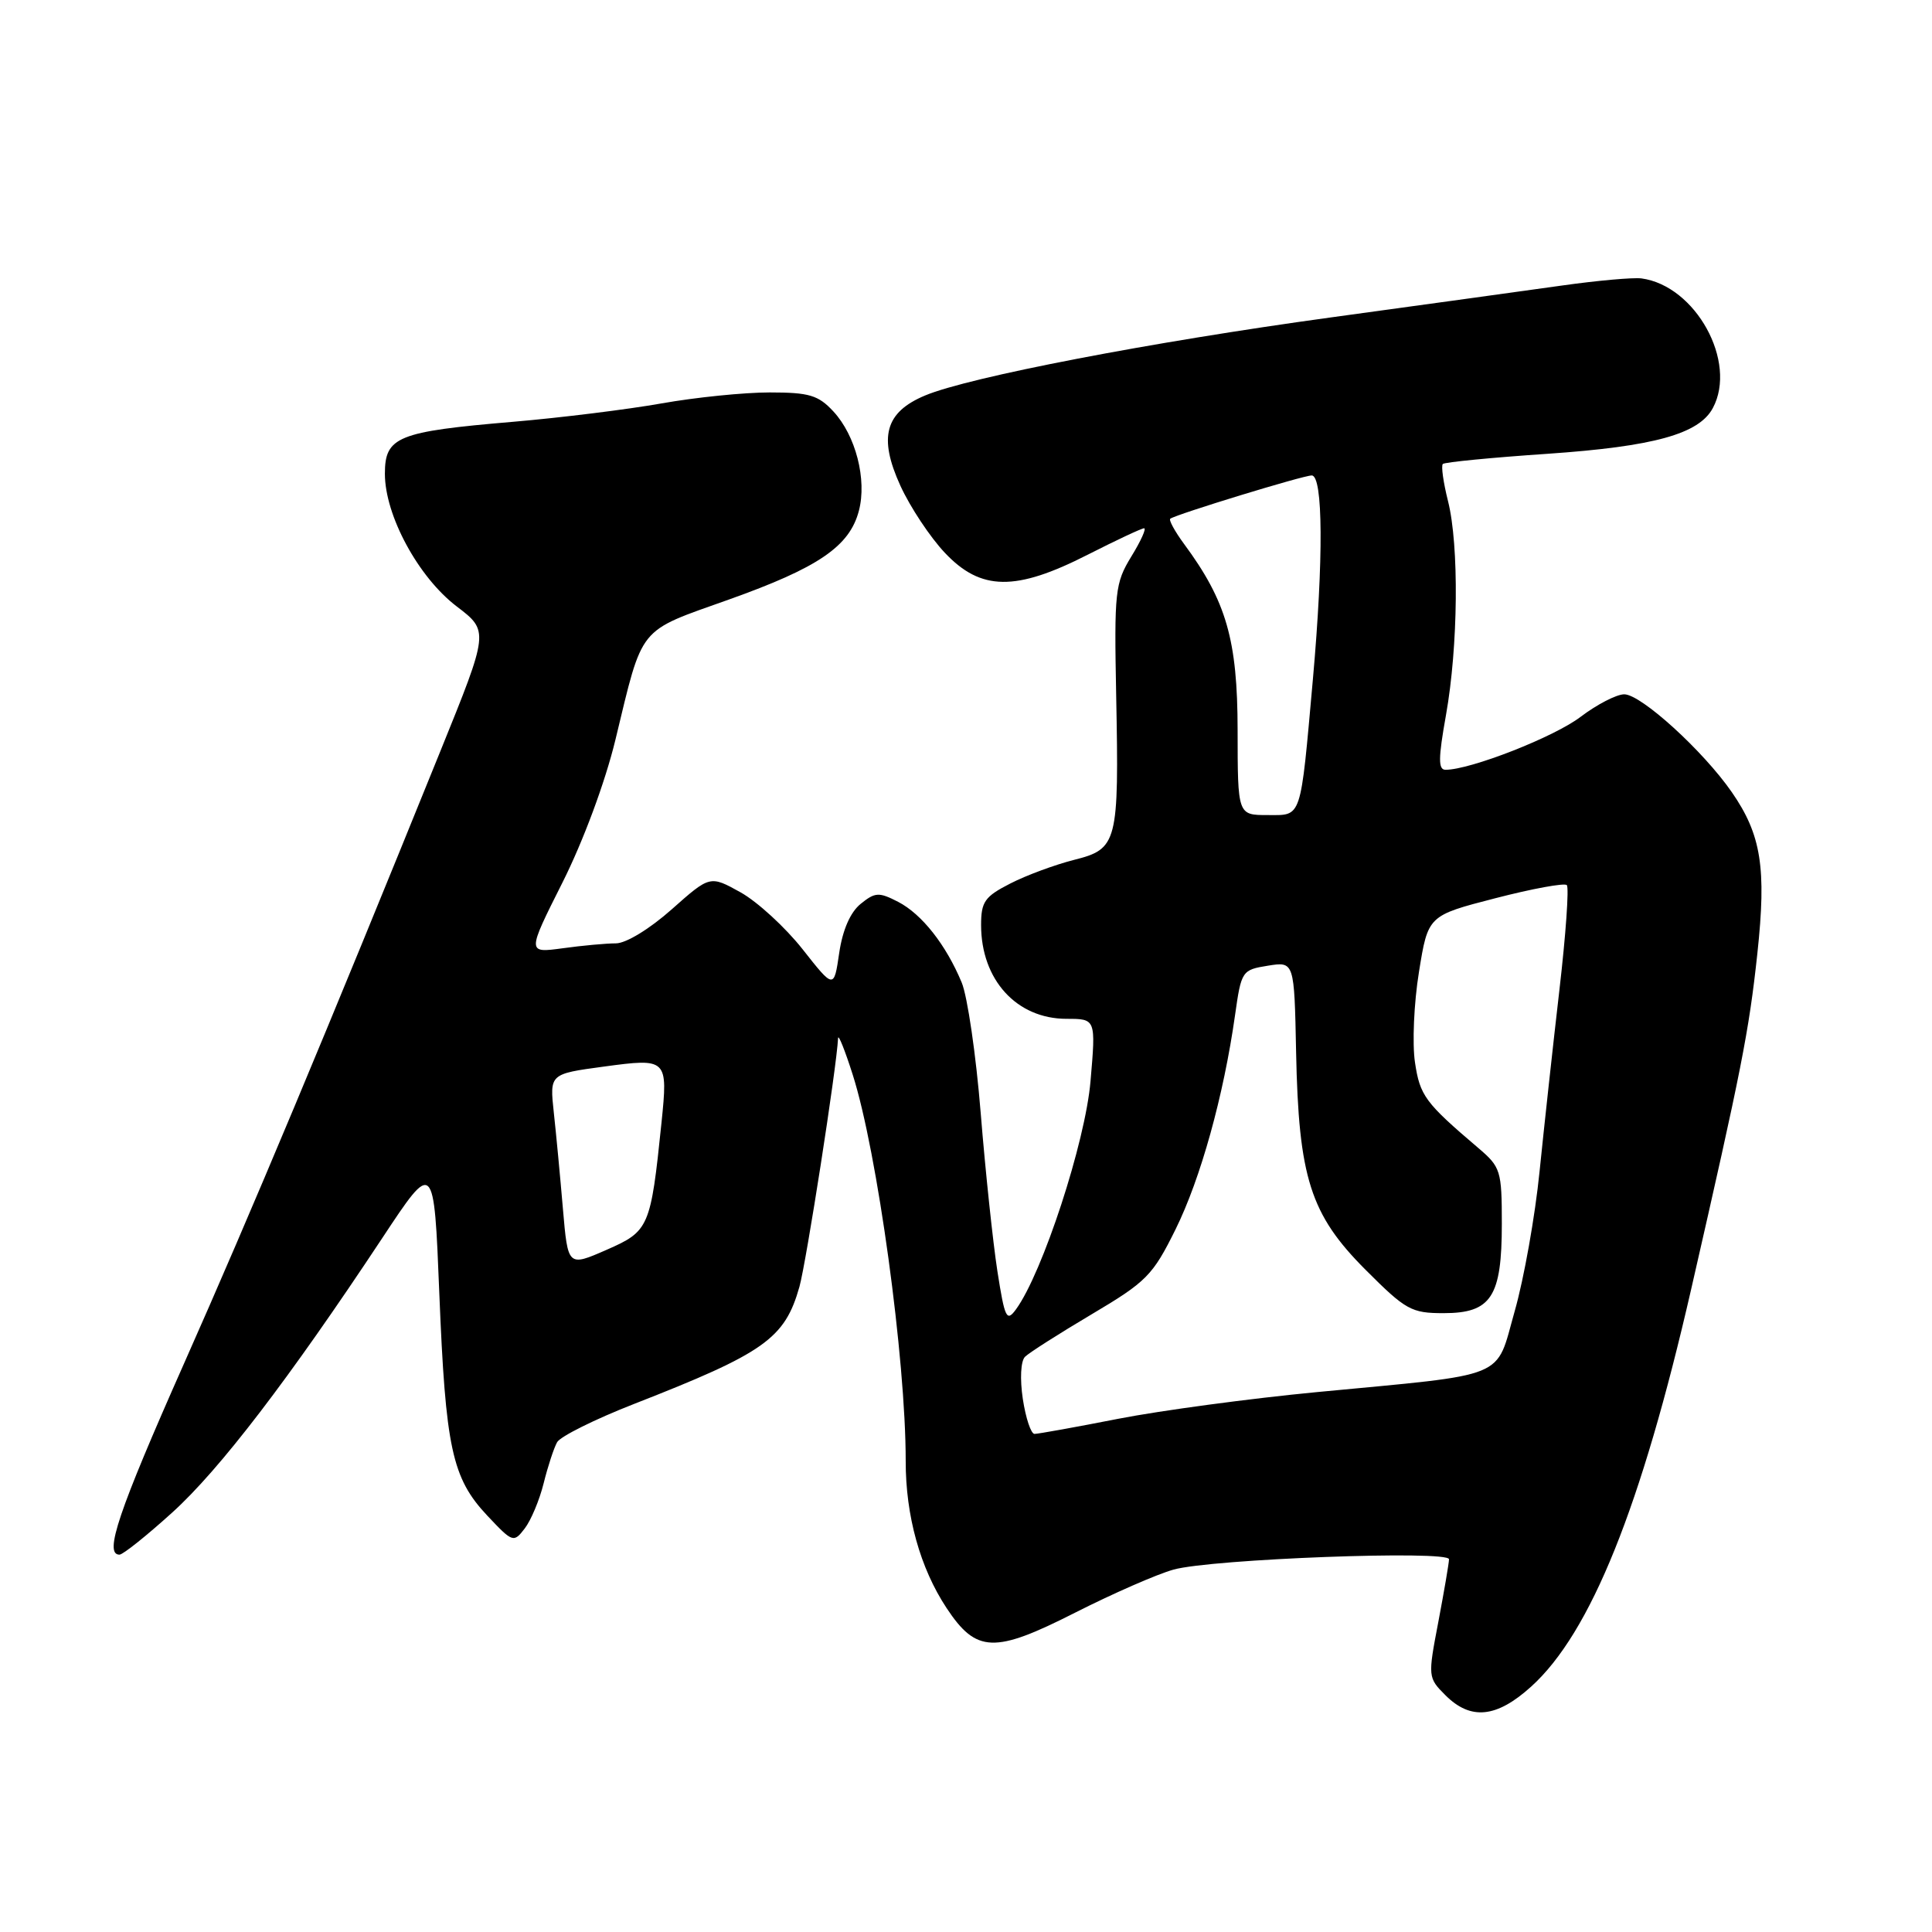 <?xml version="1.0" encoding="UTF-8" standalone="no"?>
<!DOCTYPE svg PUBLIC "-//W3C//DTD SVG 1.1//EN" "http://www.w3.org/Graphics/SVG/1.1/DTD/svg11.dtd" >
<svg xmlns="http://www.w3.org/2000/svg" xmlns:xlink="http://www.w3.org/1999/xlink" version="1.1" viewBox="0 0 256 256">
 <g >
 <path fill="currentColor"
d=" M 202.88 223.49 C 210.76 216.37 217.48 199.69 224.09 170.82 C 230.76 141.67 231.74 136.74 232.86 126.33 C 234.08 115.02 233.38 110.60 229.47 104.96 C 225.68 99.49 217.45 92.00 215.22 92.00 C 214.20 92.00 211.59 93.35 209.43 94.99 C 205.93 97.66 194.84 102.00 191.54 102.00 C 190.56 102.00 190.57 100.51 191.60 94.75 C 193.22 85.67 193.35 72.28 191.87 66.40 C 191.25 63.94 190.94 61.73 191.18 61.48 C 191.42 61.24 197.67 60.63 205.06 60.13 C 219.15 59.16 225.12 57.51 226.96 54.07 C 230.24 47.95 224.68 37.86 217.50 36.89 C 216.40 36.75 211.68 37.17 207.00 37.83 C 202.32 38.49 188.53 40.39 176.35 42.06 C 152.55 45.32 128.42 49.96 122.59 52.40 C 117.27 54.62 116.37 57.93 119.31 64.37 C 120.60 67.19 123.25 71.19 125.20 73.25 C 129.97 78.31 134.58 78.37 144.13 73.50 C 147.91 71.58 151.27 70.00 151.60 70.00 C 151.93 70.00 151.17 71.69 149.90 73.75 C 147.75 77.28 147.63 78.36 147.90 92.19 C 148.28 111.70 148.08 112.49 142.31 113.94 C 139.79 114.58 135.99 115.98 133.87 117.07 C 130.48 118.80 130.00 119.48 130.00 122.57 C 130.00 129.83 134.71 135.00 141.33 135.00 C 145.21 135.00 145.21 135.00 144.50 143.25 C 143.82 151.32 138.14 168.68 134.62 173.50 C 133.38 175.20 133.14 174.69 132.16 168.44 C 131.57 164.62 130.57 155.20 129.95 147.50 C 129.33 139.80 128.19 132.01 127.43 130.19 C 125.34 125.17 122.15 121.13 119.01 119.50 C 116.46 118.19 115.96 118.21 114.04 119.77 C 112.67 120.88 111.65 123.22 111.20 126.27 C 110.50 131.05 110.50 131.05 106.34 125.77 C 104.05 122.87 100.35 119.48 98.13 118.24 C 94.08 115.99 94.08 115.99 89.01 120.49 C 86.08 123.09 82.95 125.00 81.61 125.00 C 80.33 125.00 77.15 125.29 74.56 125.65 C 69.83 126.29 69.83 126.29 74.53 116.94 C 77.29 111.44 80.18 103.66 81.54 98.05 C 85.25 82.72 84.39 83.79 96.56 79.45 C 108.44 75.22 112.58 72.40 113.81 67.67 C 114.89 63.55 113.39 57.71 110.43 54.52 C 108.43 52.36 107.23 52.00 101.98 52.00 C 98.61 52.00 92.18 52.65 87.68 53.45 C 83.18 54.25 74.32 55.35 67.99 55.89 C 52.65 57.19 51.00 57.87 51.00 62.78 C 51.00 68.29 55.42 76.47 60.51 80.35 C 64.80 83.62 64.80 83.62 58.34 99.56 C 43.26 136.80 33.22 160.78 24.39 180.66 C 15.66 200.34 13.75 206.00 15.83 206.00 C 16.29 206.00 19.43 203.49 22.82 200.42 C 29.09 194.75 38.26 182.77 50.62 164.10 C 57.50 153.69 57.50 153.69 58.21 171.35 C 59.04 191.90 59.89 195.85 64.57 200.83 C 67.93 204.40 68.06 204.45 69.53 202.53 C 70.36 201.45 71.49 198.75 72.04 196.53 C 72.59 194.31 73.39 191.87 73.82 191.10 C 74.24 190.34 78.84 188.05 84.04 186.02 C 101.31 179.27 103.99 177.37 105.93 170.50 C 106.84 167.24 110.86 141.46 111.05 137.56 C 111.08 136.98 111.95 139.14 112.98 142.37 C 116.25 152.59 120.02 180.09 120.01 193.59 C 120.00 200.86 121.92 207.77 125.43 213.08 C 129.37 219.03 131.75 219.12 142.43 213.70 C 147.42 211.17 153.30 208.59 155.50 207.98 C 160.53 206.57 192.00 205.39 192.00 206.61 C 192.00 207.10 191.36 210.82 190.59 214.89 C 189.19 222.20 189.20 222.30 191.54 224.64 C 194.88 227.97 198.30 227.63 202.88 223.49 Z  M 135.53 185.38 C 135.13 182.71 135.25 180.35 135.82 179.78 C 136.35 179.25 140.32 176.72 144.65 174.15 C 151.92 169.84 152.74 169.01 155.76 162.91 C 159.09 156.18 162.14 145.19 163.65 134.51 C 164.48 128.65 164.57 128.51 168.00 127.96 C 171.50 127.40 171.50 127.40 171.74 139.41 C 172.07 156.05 173.63 160.93 180.94 168.25 C 186.27 173.59 187.01 174.00 191.28 174.00 C 197.60 174.00 199.00 171.85 199.00 162.16 C 199.00 155.13 198.85 154.64 195.90 152.13 C 188.83 146.11 188.15 145.20 187.49 140.76 C 187.12 138.28 187.35 132.90 188.02 128.79 C 189.22 121.32 189.22 121.32 198.14 119.02 C 203.04 117.75 207.31 116.97 207.61 117.28 C 207.92 117.59 207.48 123.84 206.63 131.17 C 205.78 138.50 204.60 149.33 204.00 155.22 C 203.41 161.12 201.93 169.45 200.71 173.72 C 198.11 182.87 200.20 182.01 174.50 184.46 C 165.70 185.30 153.87 186.89 148.21 187.99 C 142.56 189.10 137.55 190.00 137.08 190.00 C 136.61 190.00 135.92 187.92 135.53 185.38 Z  M 74.59 160.18 C 74.23 155.95 73.69 150.21 73.38 147.40 C 72.83 142.30 72.83 142.30 80.01 141.33 C 88.43 140.19 88.52 140.28 87.65 148.78 C 86.22 162.67 86.01 163.14 80.37 165.61 C 75.25 167.85 75.25 167.85 74.59 160.18 Z  M 163.99 96.75 C 163.98 84.79 162.50 79.66 156.89 72.07 C 155.66 70.40 154.84 68.89 155.07 68.73 C 155.97 68.11 172.67 63.00 173.81 63.00 C 175.32 63.00 175.38 74.10 173.97 89.95 C 172.28 108.83 172.55 108.00 167.95 108.00 C 164.00 108.00 164.00 108.00 163.99 96.75 Z "/>
</g>
</svg>